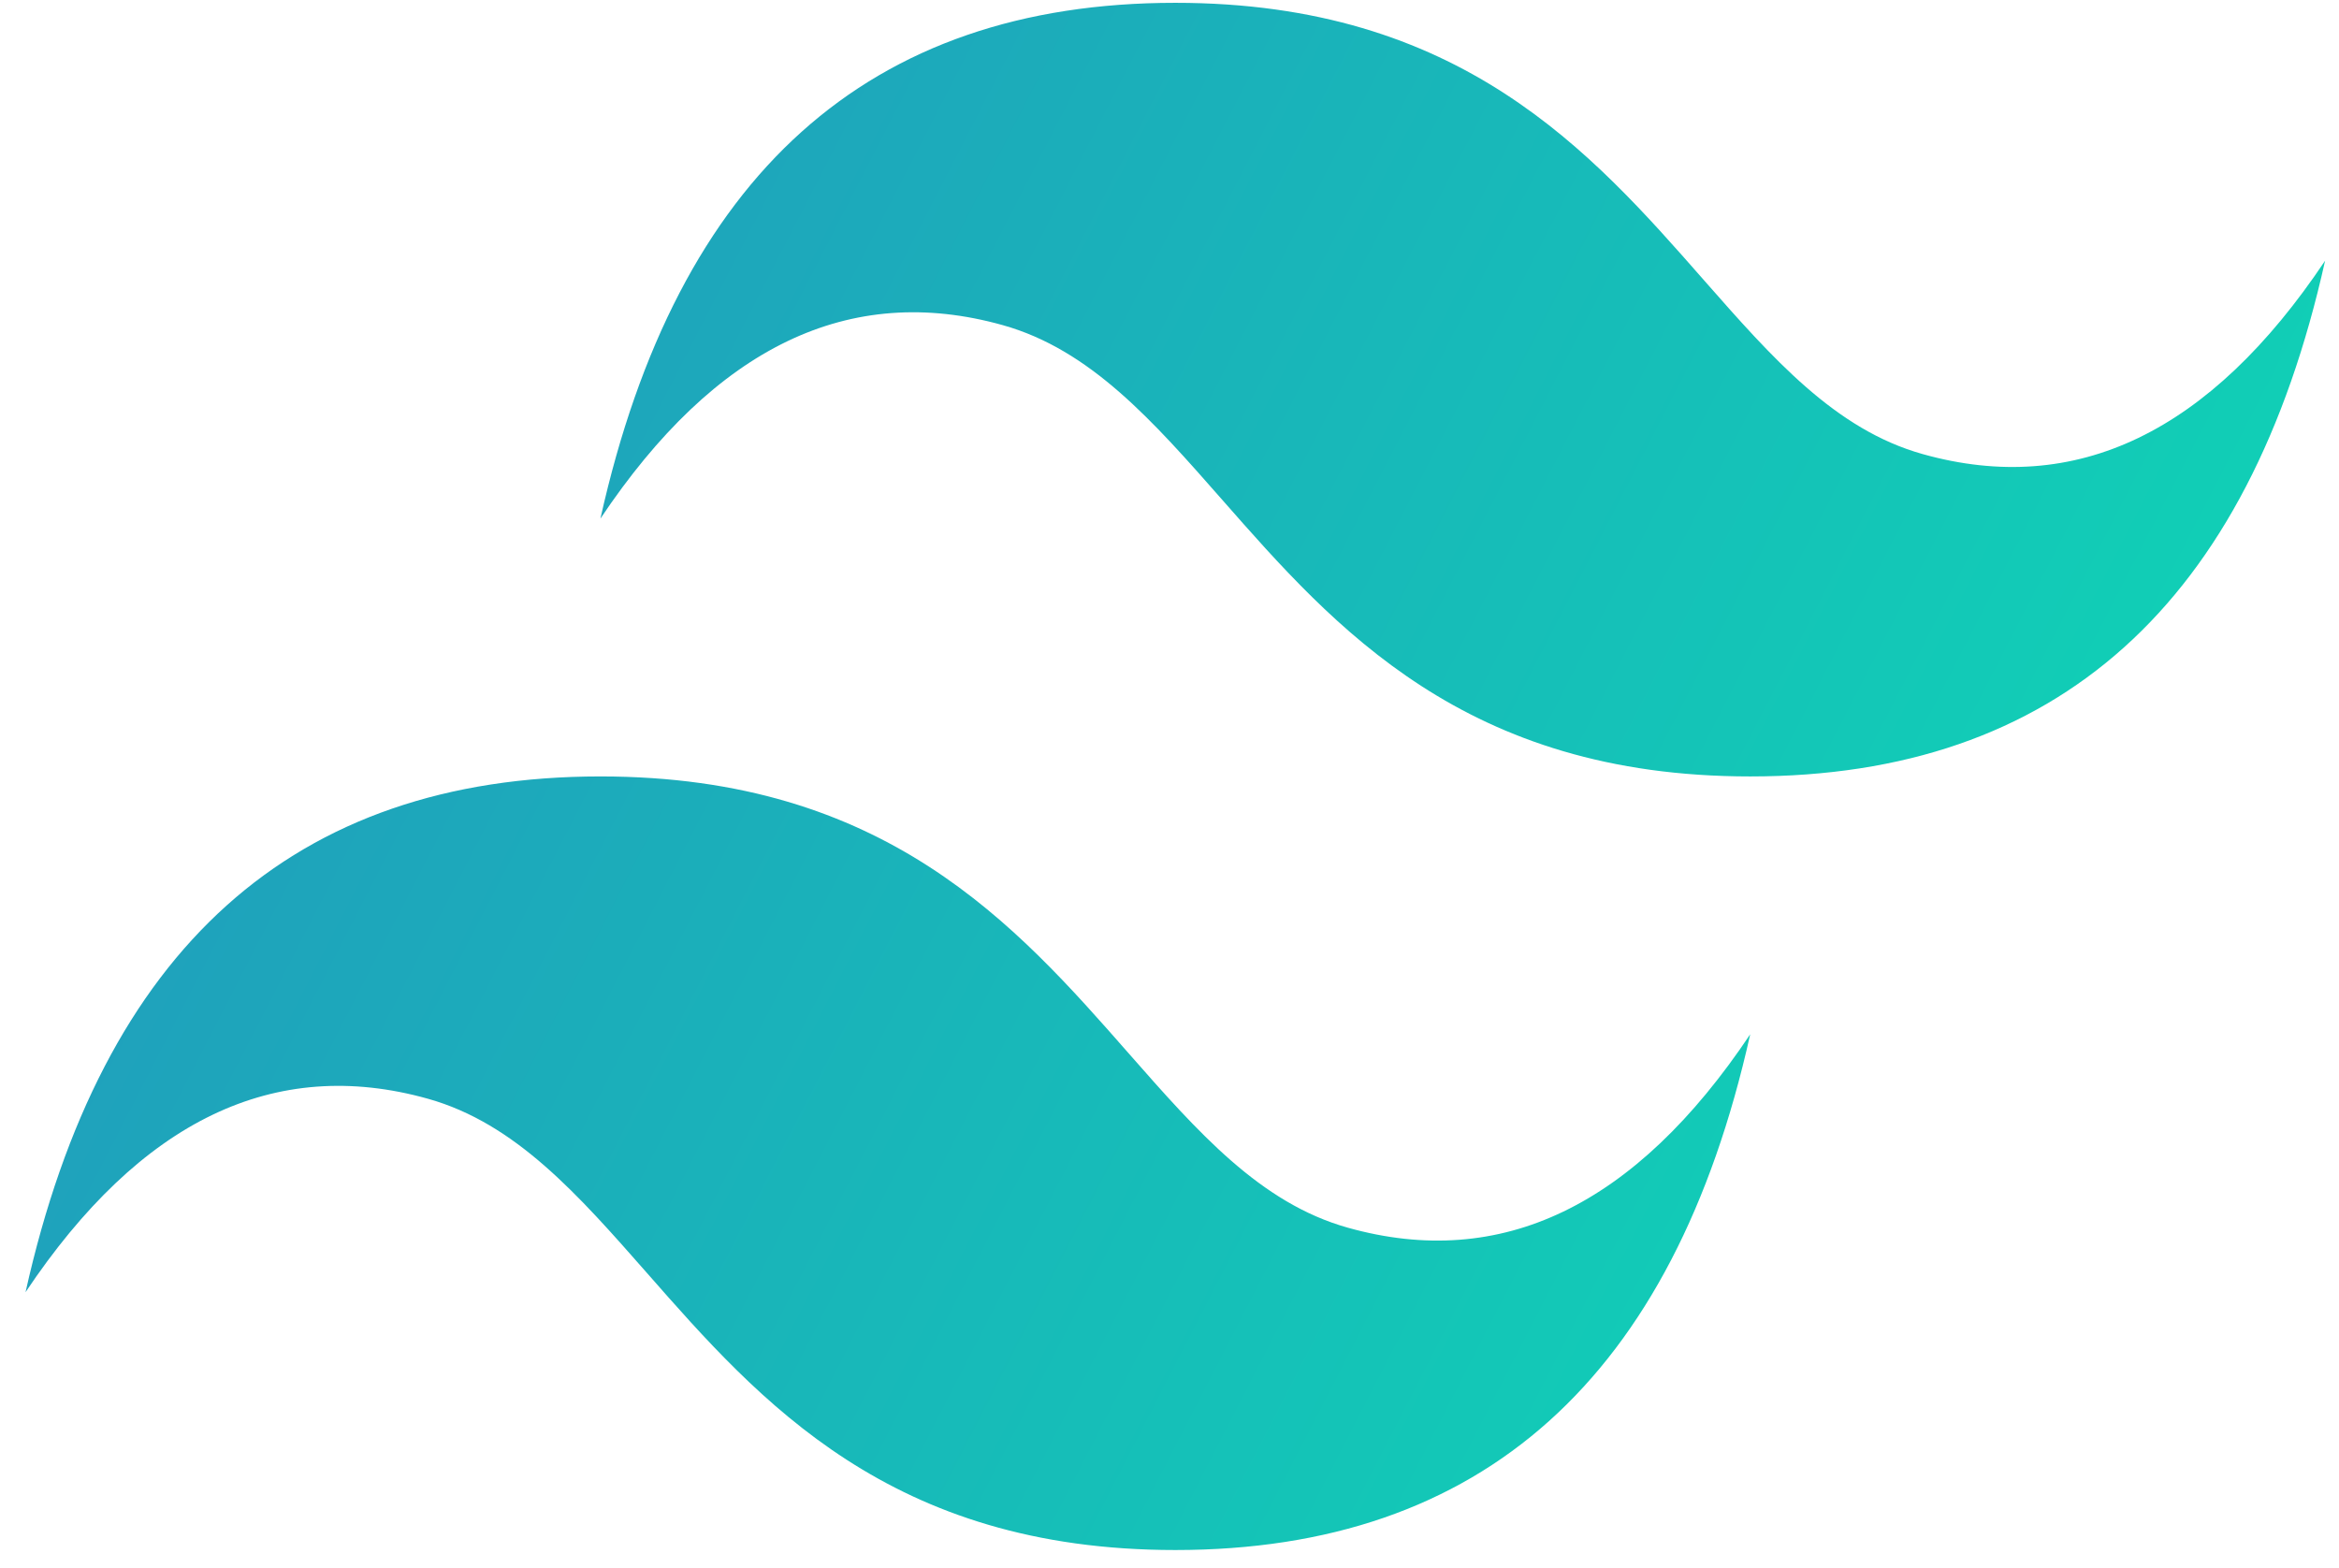 <svg xmlns="http://www.w3.org/2000/svg" width="88" height="59" viewBox="0 0 88 59" fill="none">
<path d="M44.219 0.106C32.684 0.106 25.474 6.575 22.59 19.511C26.916 13.043 31.962 10.617 37.73 12.234C41.021 13.157 43.373 15.834 45.977 18.797C50.218 23.625 55.127 29.213 65.848 29.213C77.383 29.213 84.593 22.745 87.477 9.809C83.151 16.277 78.105 18.702 72.337 17.085C69.046 16.163 66.694 13.485 64.09 10.522C59.849 5.694 54.941 0.106 44.219 0.106ZM22.59 29.213C11.055 29.213 3.845 35.681 0.961 48.617C5.287 42.149 10.333 39.723 16.101 41.34C19.392 42.263 21.744 44.941 24.348 47.904C28.589 52.732 33.497 58.319 44.219 58.319C55.754 58.319 62.964 51.851 65.848 38.915C61.522 45.383 56.476 47.809 50.708 46.191C47.417 45.269 45.065 42.592 42.461 39.628C38.22 34.8 33.312 29.213 22.59 29.213Z" fill="url(#paint0_linear_217_834)"/>
<defs>
<linearGradient id="paint0_linear_217_834" x1="-1.443" y1="18.735" x2="77.303" y2="59.222" gradientUnits="userSpaceOnUse">
<stop stop-color="#2298BD"/>
<stop offset="1" stop-color="#0ED7B5"/>
</linearGradient>
</defs>
</svg>